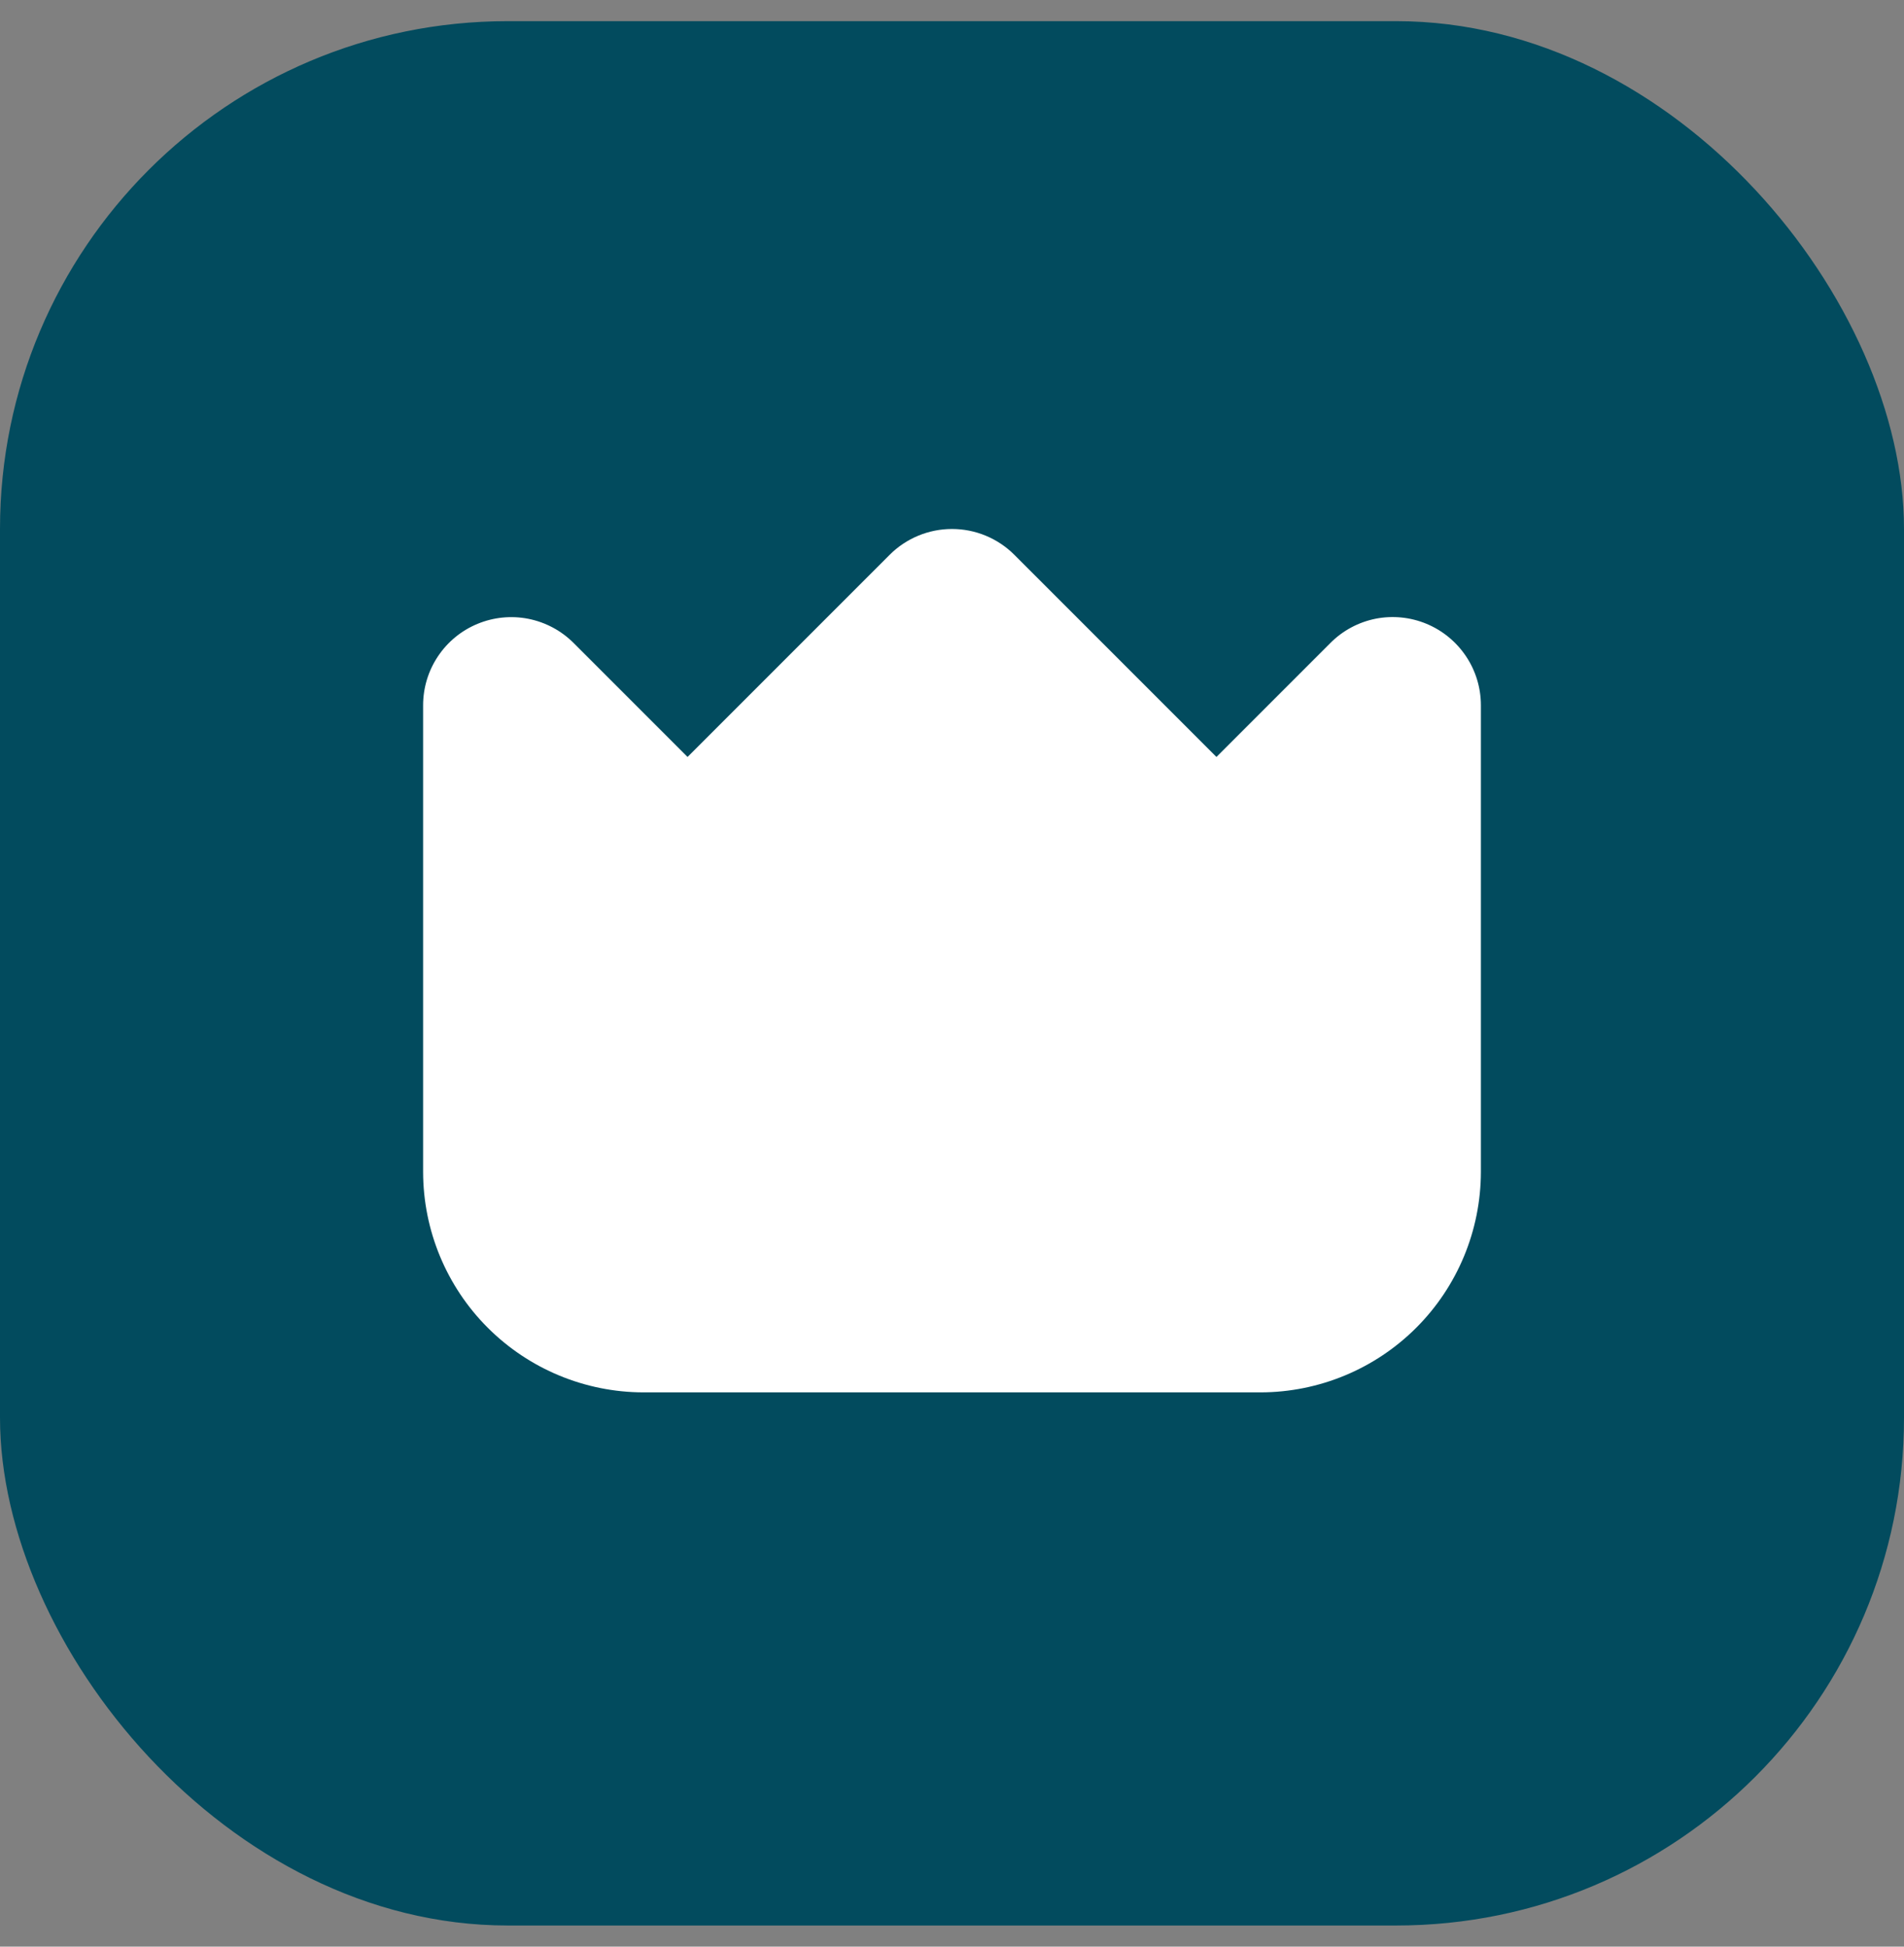 <svg width="45" height="46" viewBox="0 0 45 46" fill="none" xmlns="http://www.w3.org/2000/svg">
<rect x="0" y="0" width="45" height="46" fill="#808080" stroke="none"/>
<rect y="0.5" width="45" height="45" rx="12" fill="#024B5E"/>
<path d="M33.715 14.741C33.334 14.583 32.915 14.541 32.51 14.621C32.106 14.702 31.735 14.901 31.444 15.193L28.75 17.887L23.973 13.11C23.582 12.719 23.052 12.5 22.5 12.5C21.948 12.5 21.418 12.719 21.027 13.11L16.25 17.887L13.556 15.193C13.265 14.902 12.894 14.704 12.49 14.623C12.086 14.543 11.667 14.584 11.286 14.742C10.905 14.899 10.58 15.166 10.351 15.509C10.122 15.851 10 16.254 10 16.666V27.693C10.002 29.074 10.551 30.398 11.527 31.374C12.504 32.351 13.828 32.9 15.208 32.902H29.792C31.172 32.9 32.496 32.351 33.473 31.374C34.449 30.398 34.998 29.074 35 27.693V16.666C35 16.254 34.878 15.851 34.649 15.509C34.42 15.166 34.095 14.899 33.715 14.741Z" fill="white"/>
</svg>
